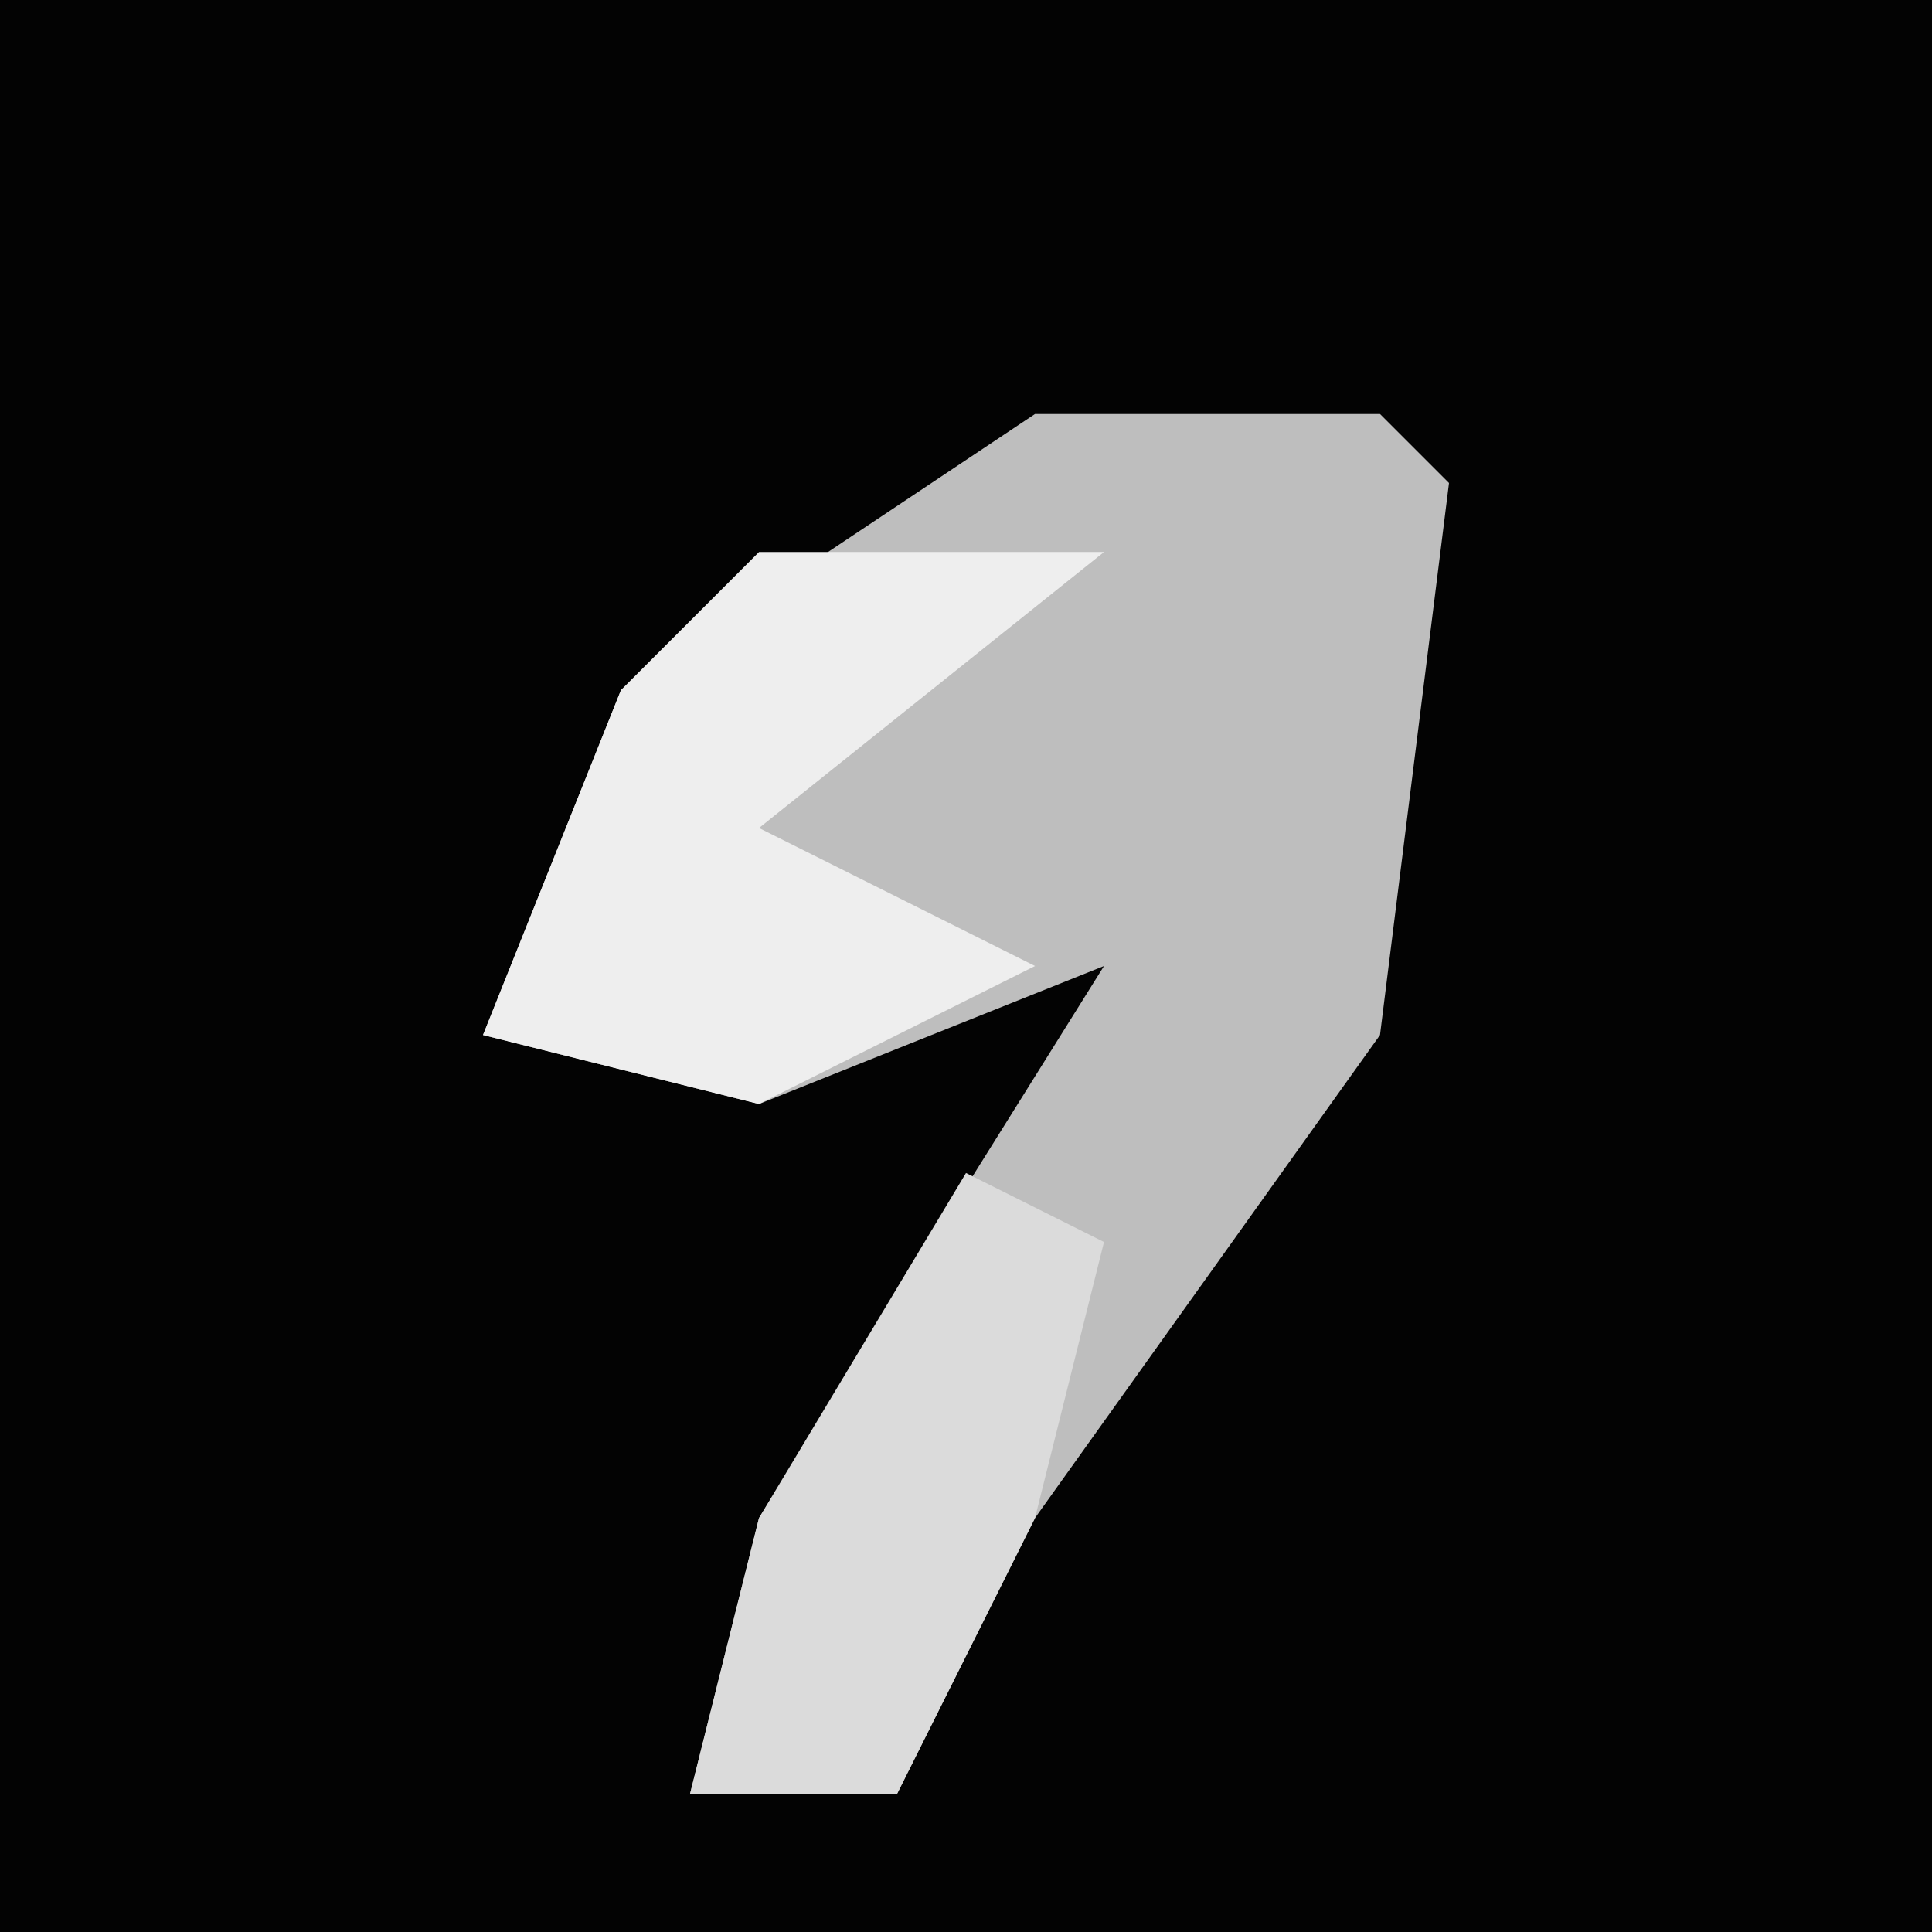 <?xml version="1.0" encoding="UTF-8"?>
<svg version="1.1" xmlns="http://www.w3.org/2000/svg" width="28" height="28">
<path d="M0,0 L28,0 L28,28 L0,28 Z " fill="#030303" transform="translate(0,0)"/>
<path d="M0,0 L5,0 L6,1 L5,9 L0,16 L-2,20 L-5,20 L-4,16 L1,8 L-4,10 L-8,9 L-6,4 Z " fill="#BEBEBE" transform="translate(15,6)"/>
<path d="M0,0 L5,0 L0,4 L4,6 L0,8 L-4,7 L-2,2 Z " fill="#EEEEEE" transform="translate(11,8)"/>
<path d="M0,0 L2,1 L1,5 L-1,9 L-4,9 L-3,5 Z " fill="#DBDBDB" transform="translate(14,17)"/>
</svg>
